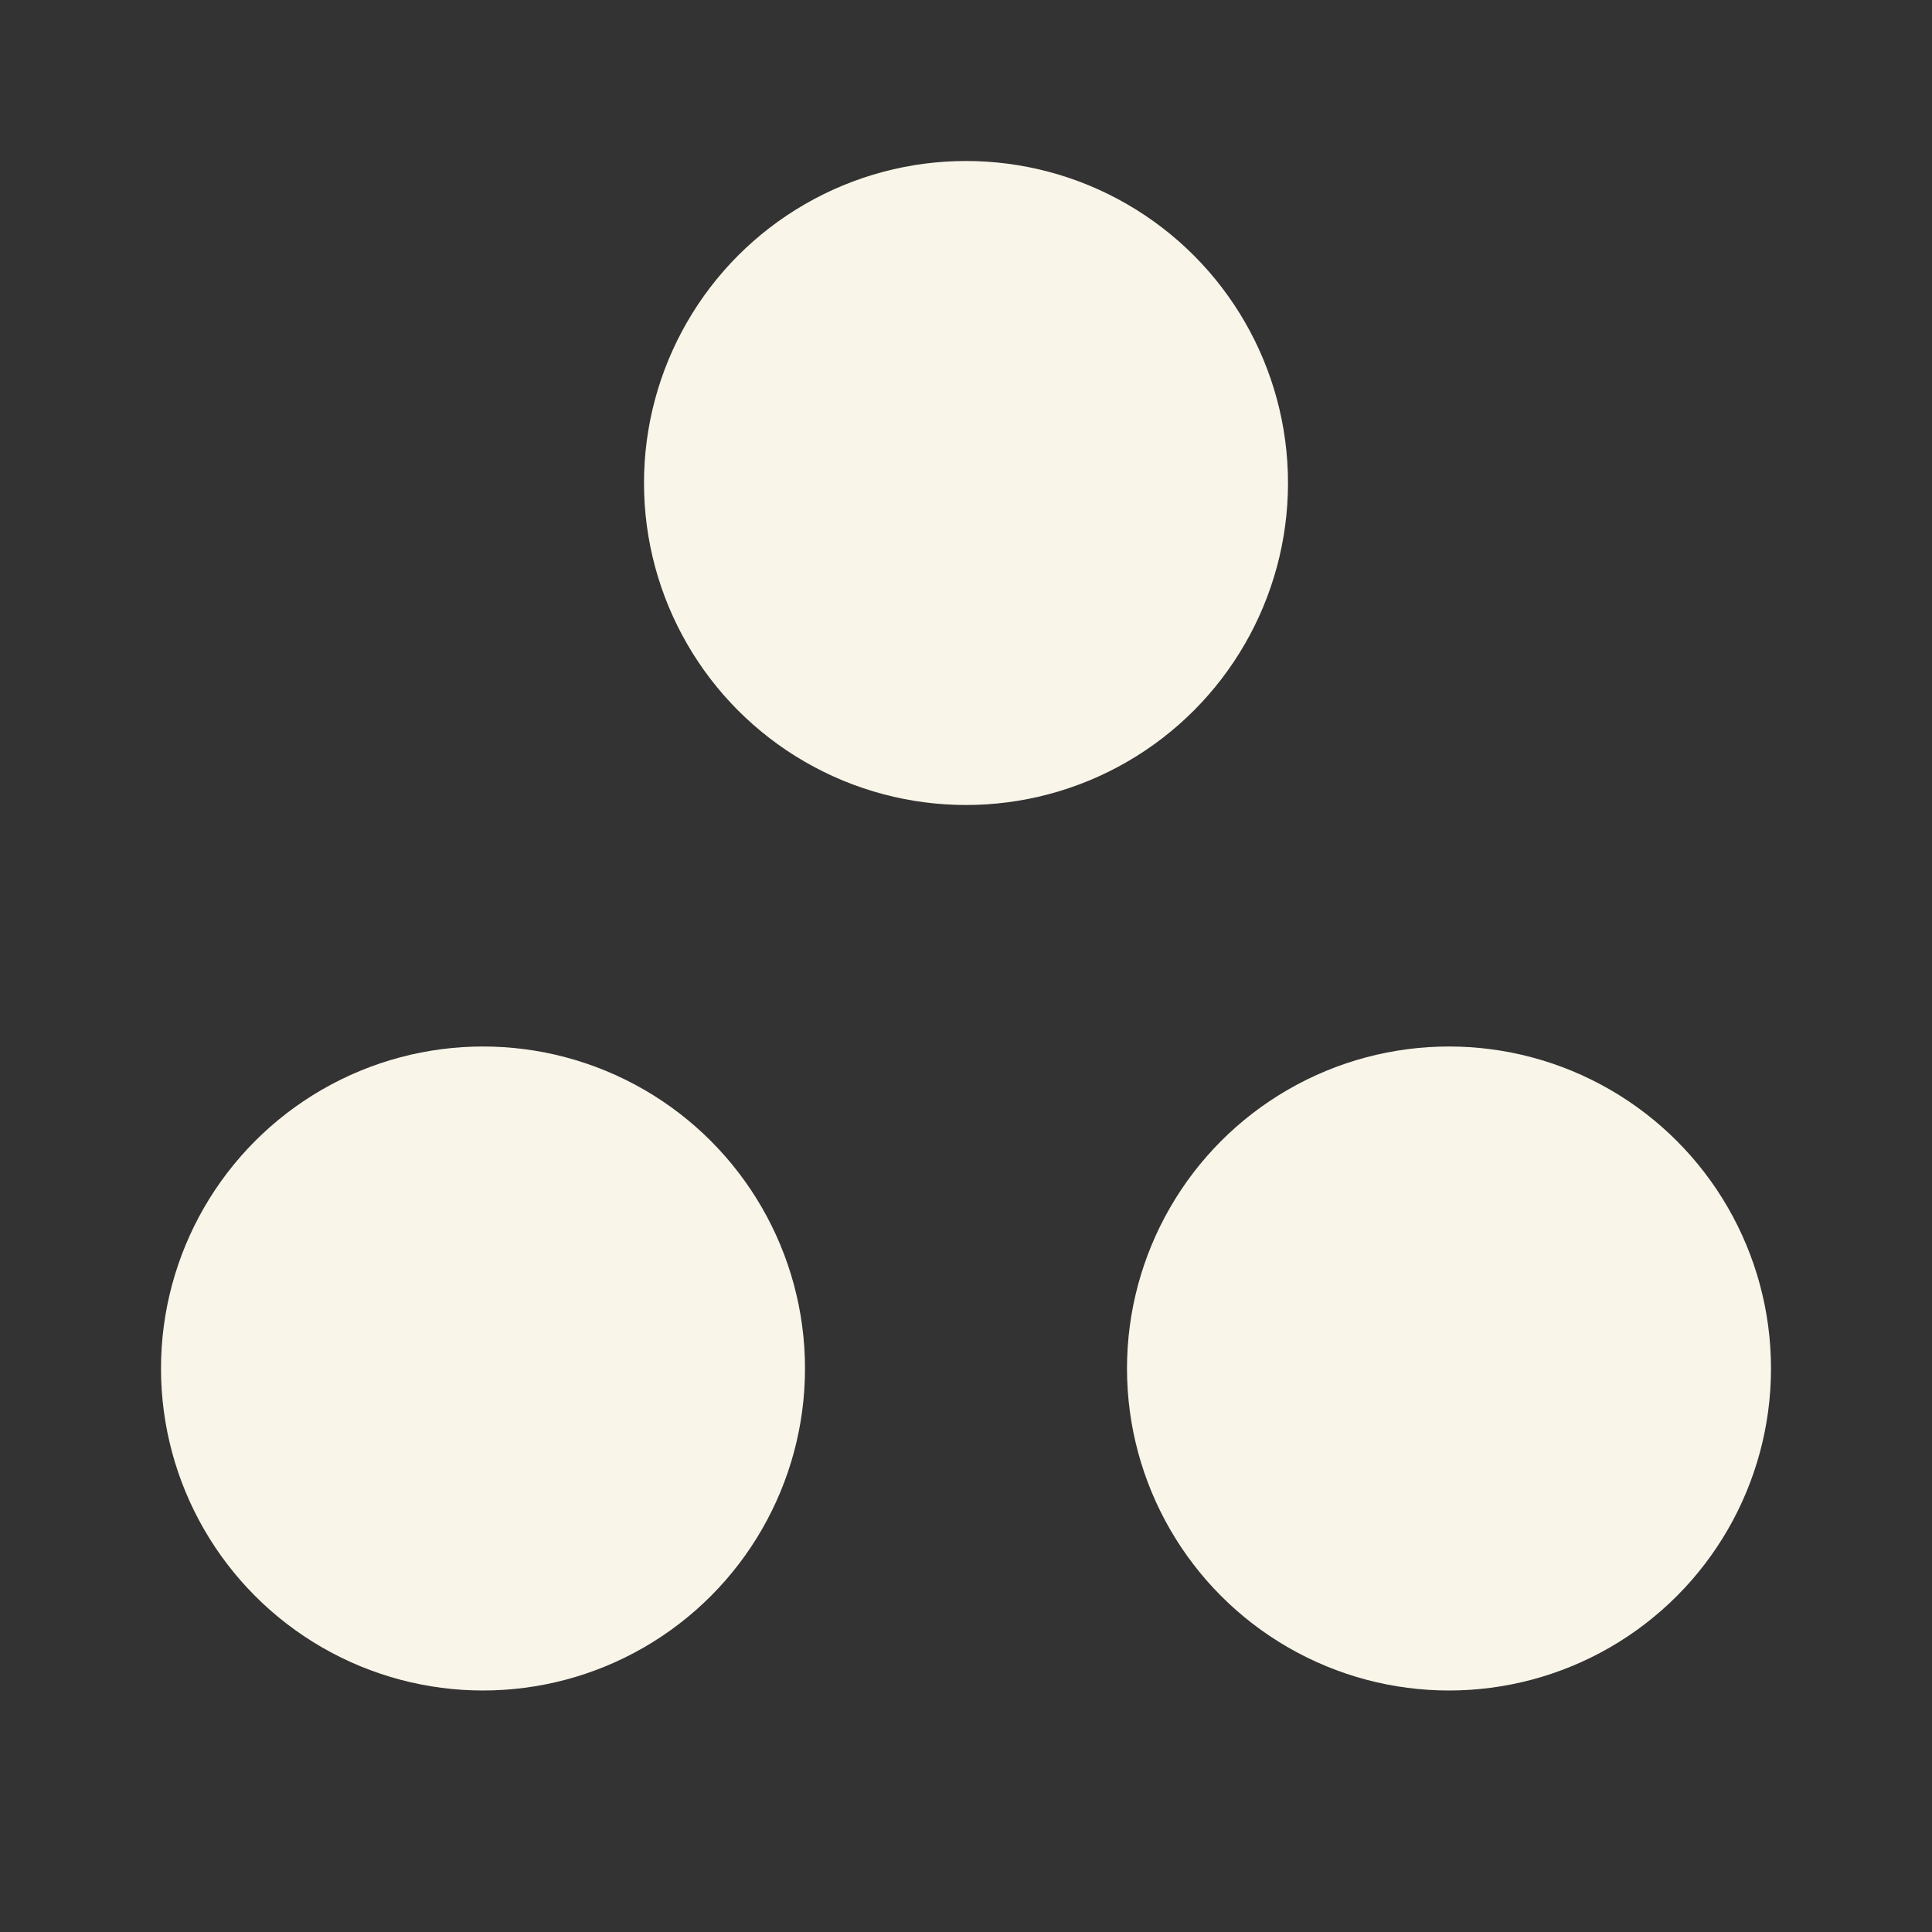<svg width="24" height="24" viewBox="0 0 24 24" fill="none" xmlns="http://www.w3.org/2000/svg">
<rect x="0" y="0" width="24" height="24" fill="#333333" stroke="none"/>
<circle cx="4" cy="4" r="4" transform="matrix(1 0 0 -1 2 21)" fill="#FAF5E9"/>
<circle cx="4" cy="4" r="4" transform="matrix(1 0 0 -1 14 21)" fill="#FAF5E9"/>
<circle cx="4" cy="4" r="4" transform="matrix(1 0 0 -1 8 10)" fill="#FAF5E9"/>
</svg>
